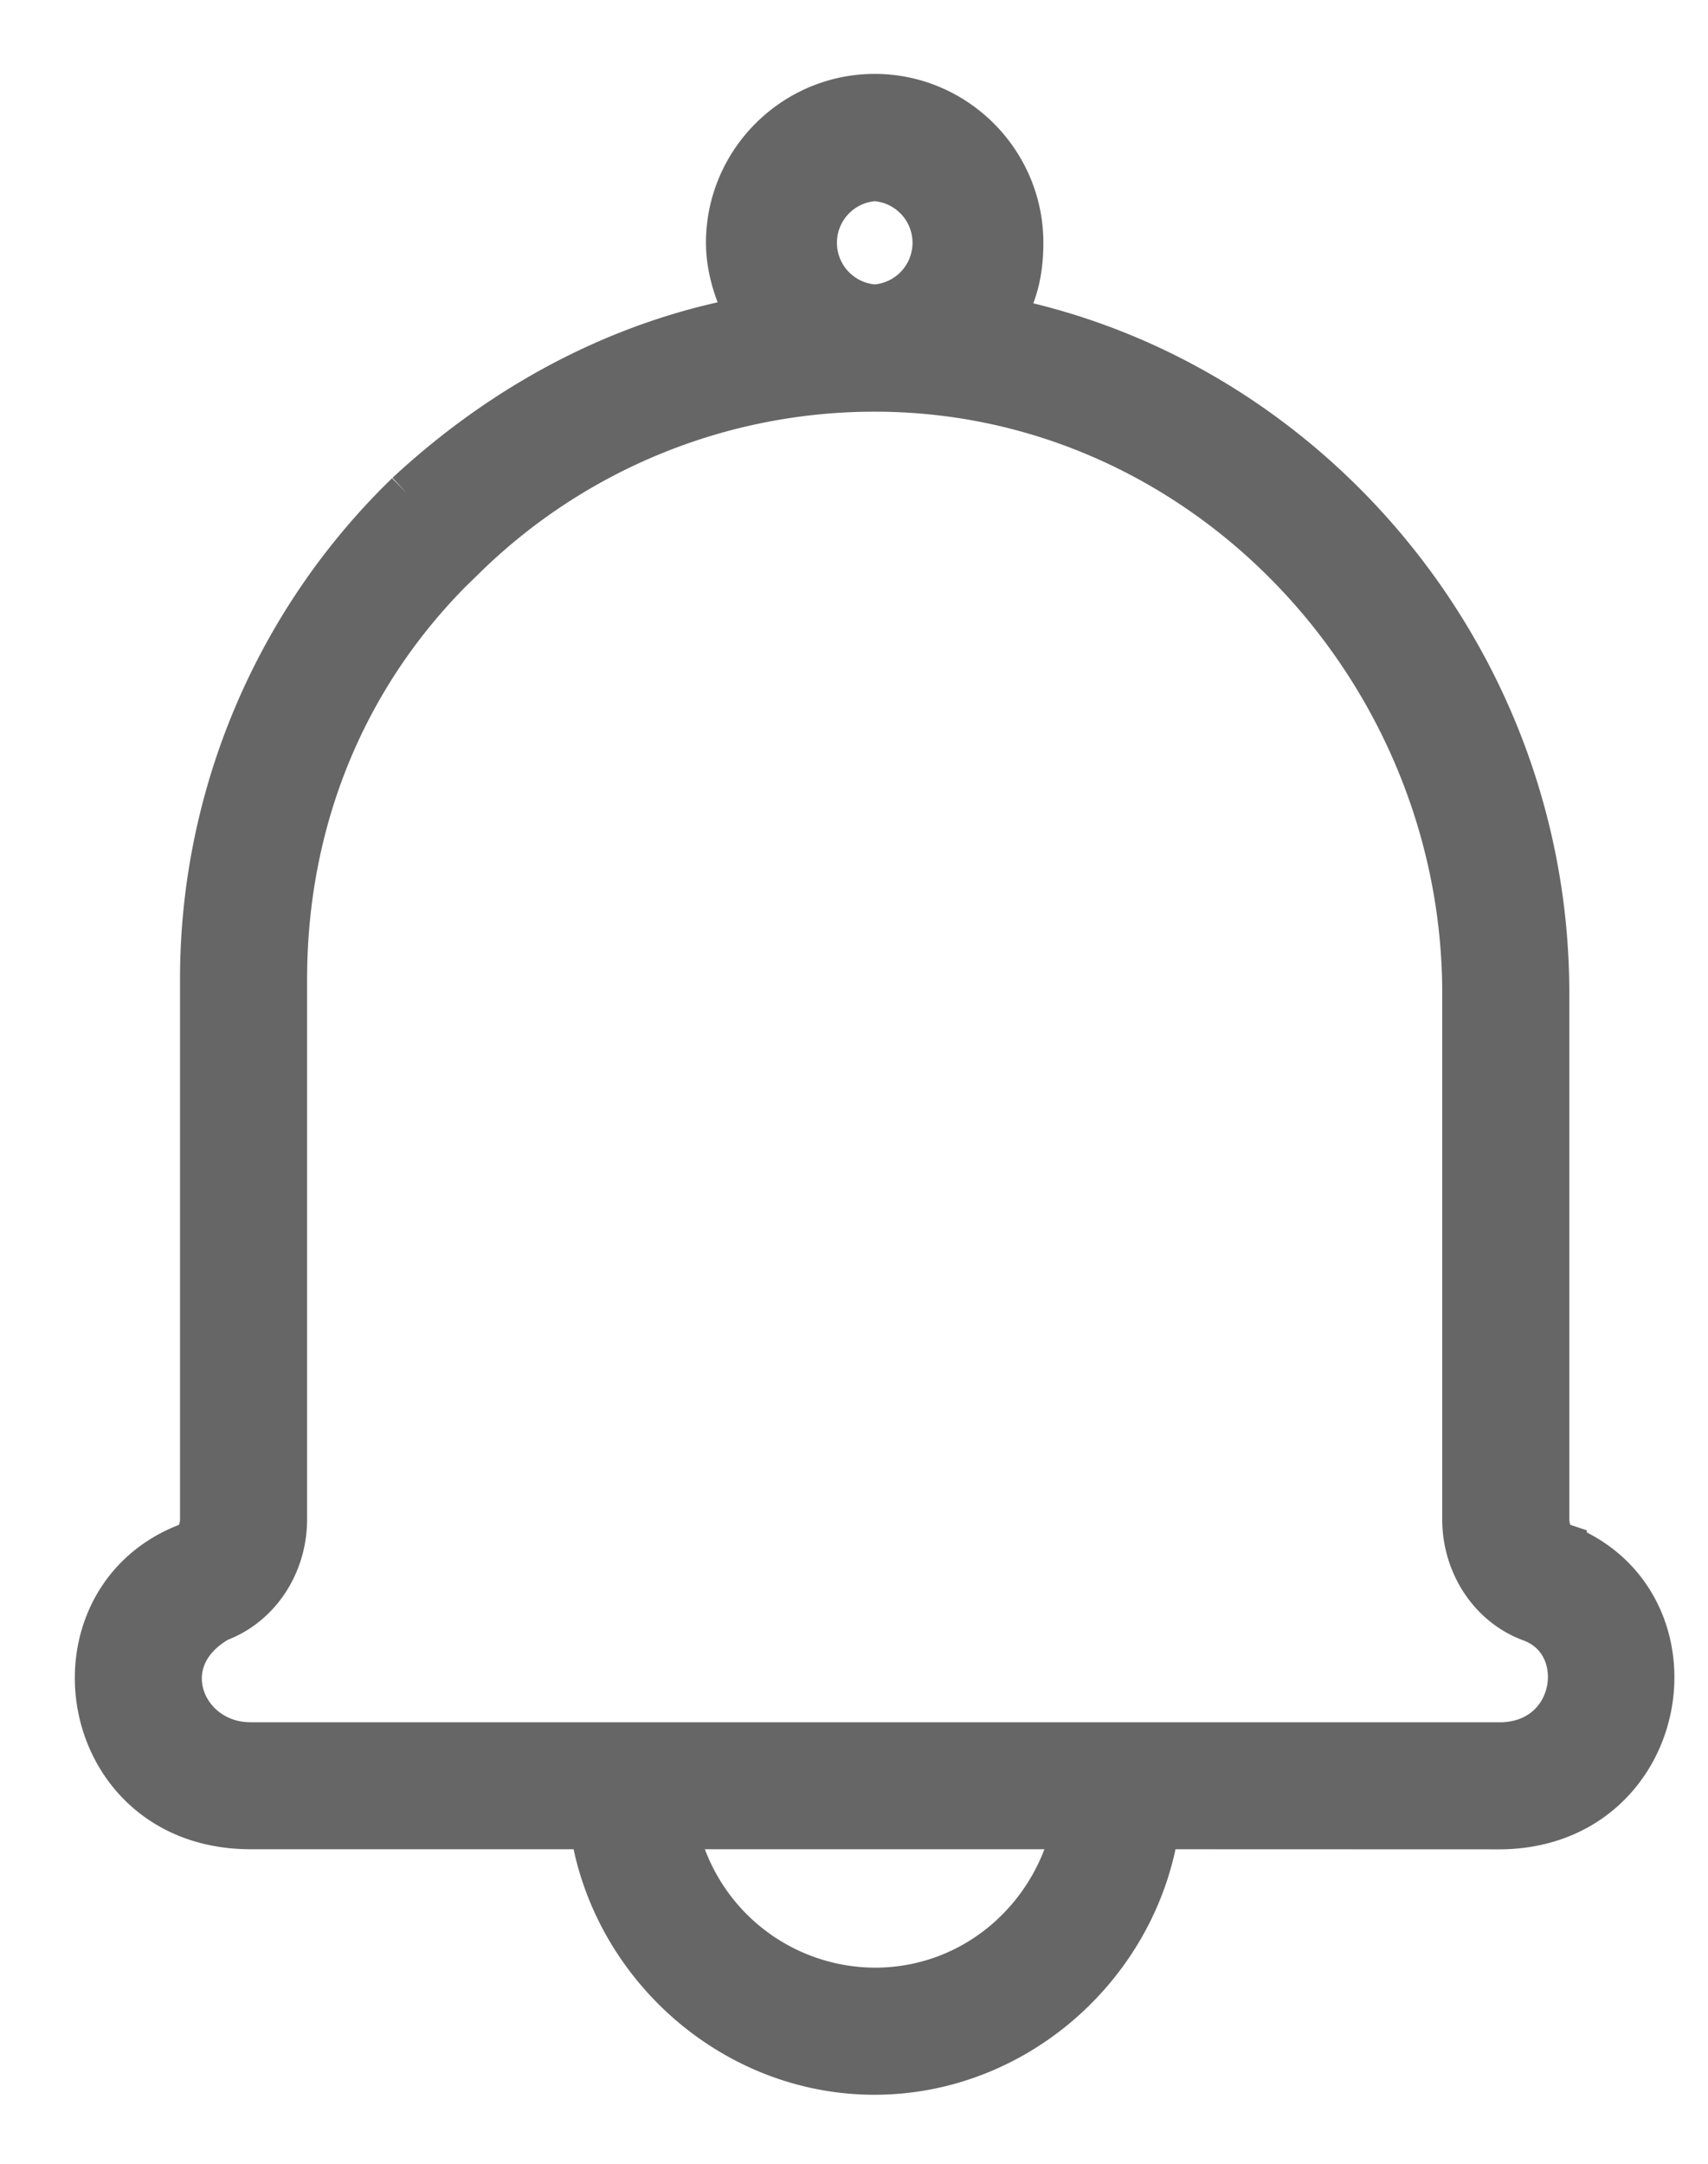 <svg xmlns="http://www.w3.org/2000/svg" width="15" height="19" viewBox="0 0 15 19">
    <path fill="#666" fill-rule="evenodd" stroke="#666" stroke-width=".5" d="M13.686 13.618c-.093-.031-.154-.154-.154-.278V8.721c0-2.925-2.124-5.388-4.834-5.882.154-.215.215-.43.215-.708 0-.677-.554-1.232-1.231-1.232-.678 0-1.232.555-1.232 1.232 0 .247.093.493.215.708-1.139.186-2.186.739-3.048 1.54A5.873 5.873 0 0 0 1.831 8.6v4.74c0 .124-.061.247-.154.277-1.225.46-.942 2.371.523 2.371h3.048c.154 1.2 1.2 2.156 2.432 2.156s2.279-.955 2.433-2.156l3.05.001c1.446 0 1.76-1.906.523-2.37zM7.682 1.516a.617.617 0 0 1 0 1.232.617.617 0 0 1 0-1.232zm0 16.012a1.852 1.852 0 0 1-1.817-1.54H9.5c-.155.863-.894 1.54-1.817 1.54zm5.48-2.155H2.2c-.65 0-.98-.817-.308-1.2.34-.124.555-.462.555-.833V8.6c0-1.447.554-2.772 1.6-3.757a5.202 5.202 0 0 1 3.635-1.478c2.922 0 5.234 2.485 5.234 5.357v4.62c0 .368.216.708.555.83.601.228.46 1.202-.308 1.202z"/>
</svg>
